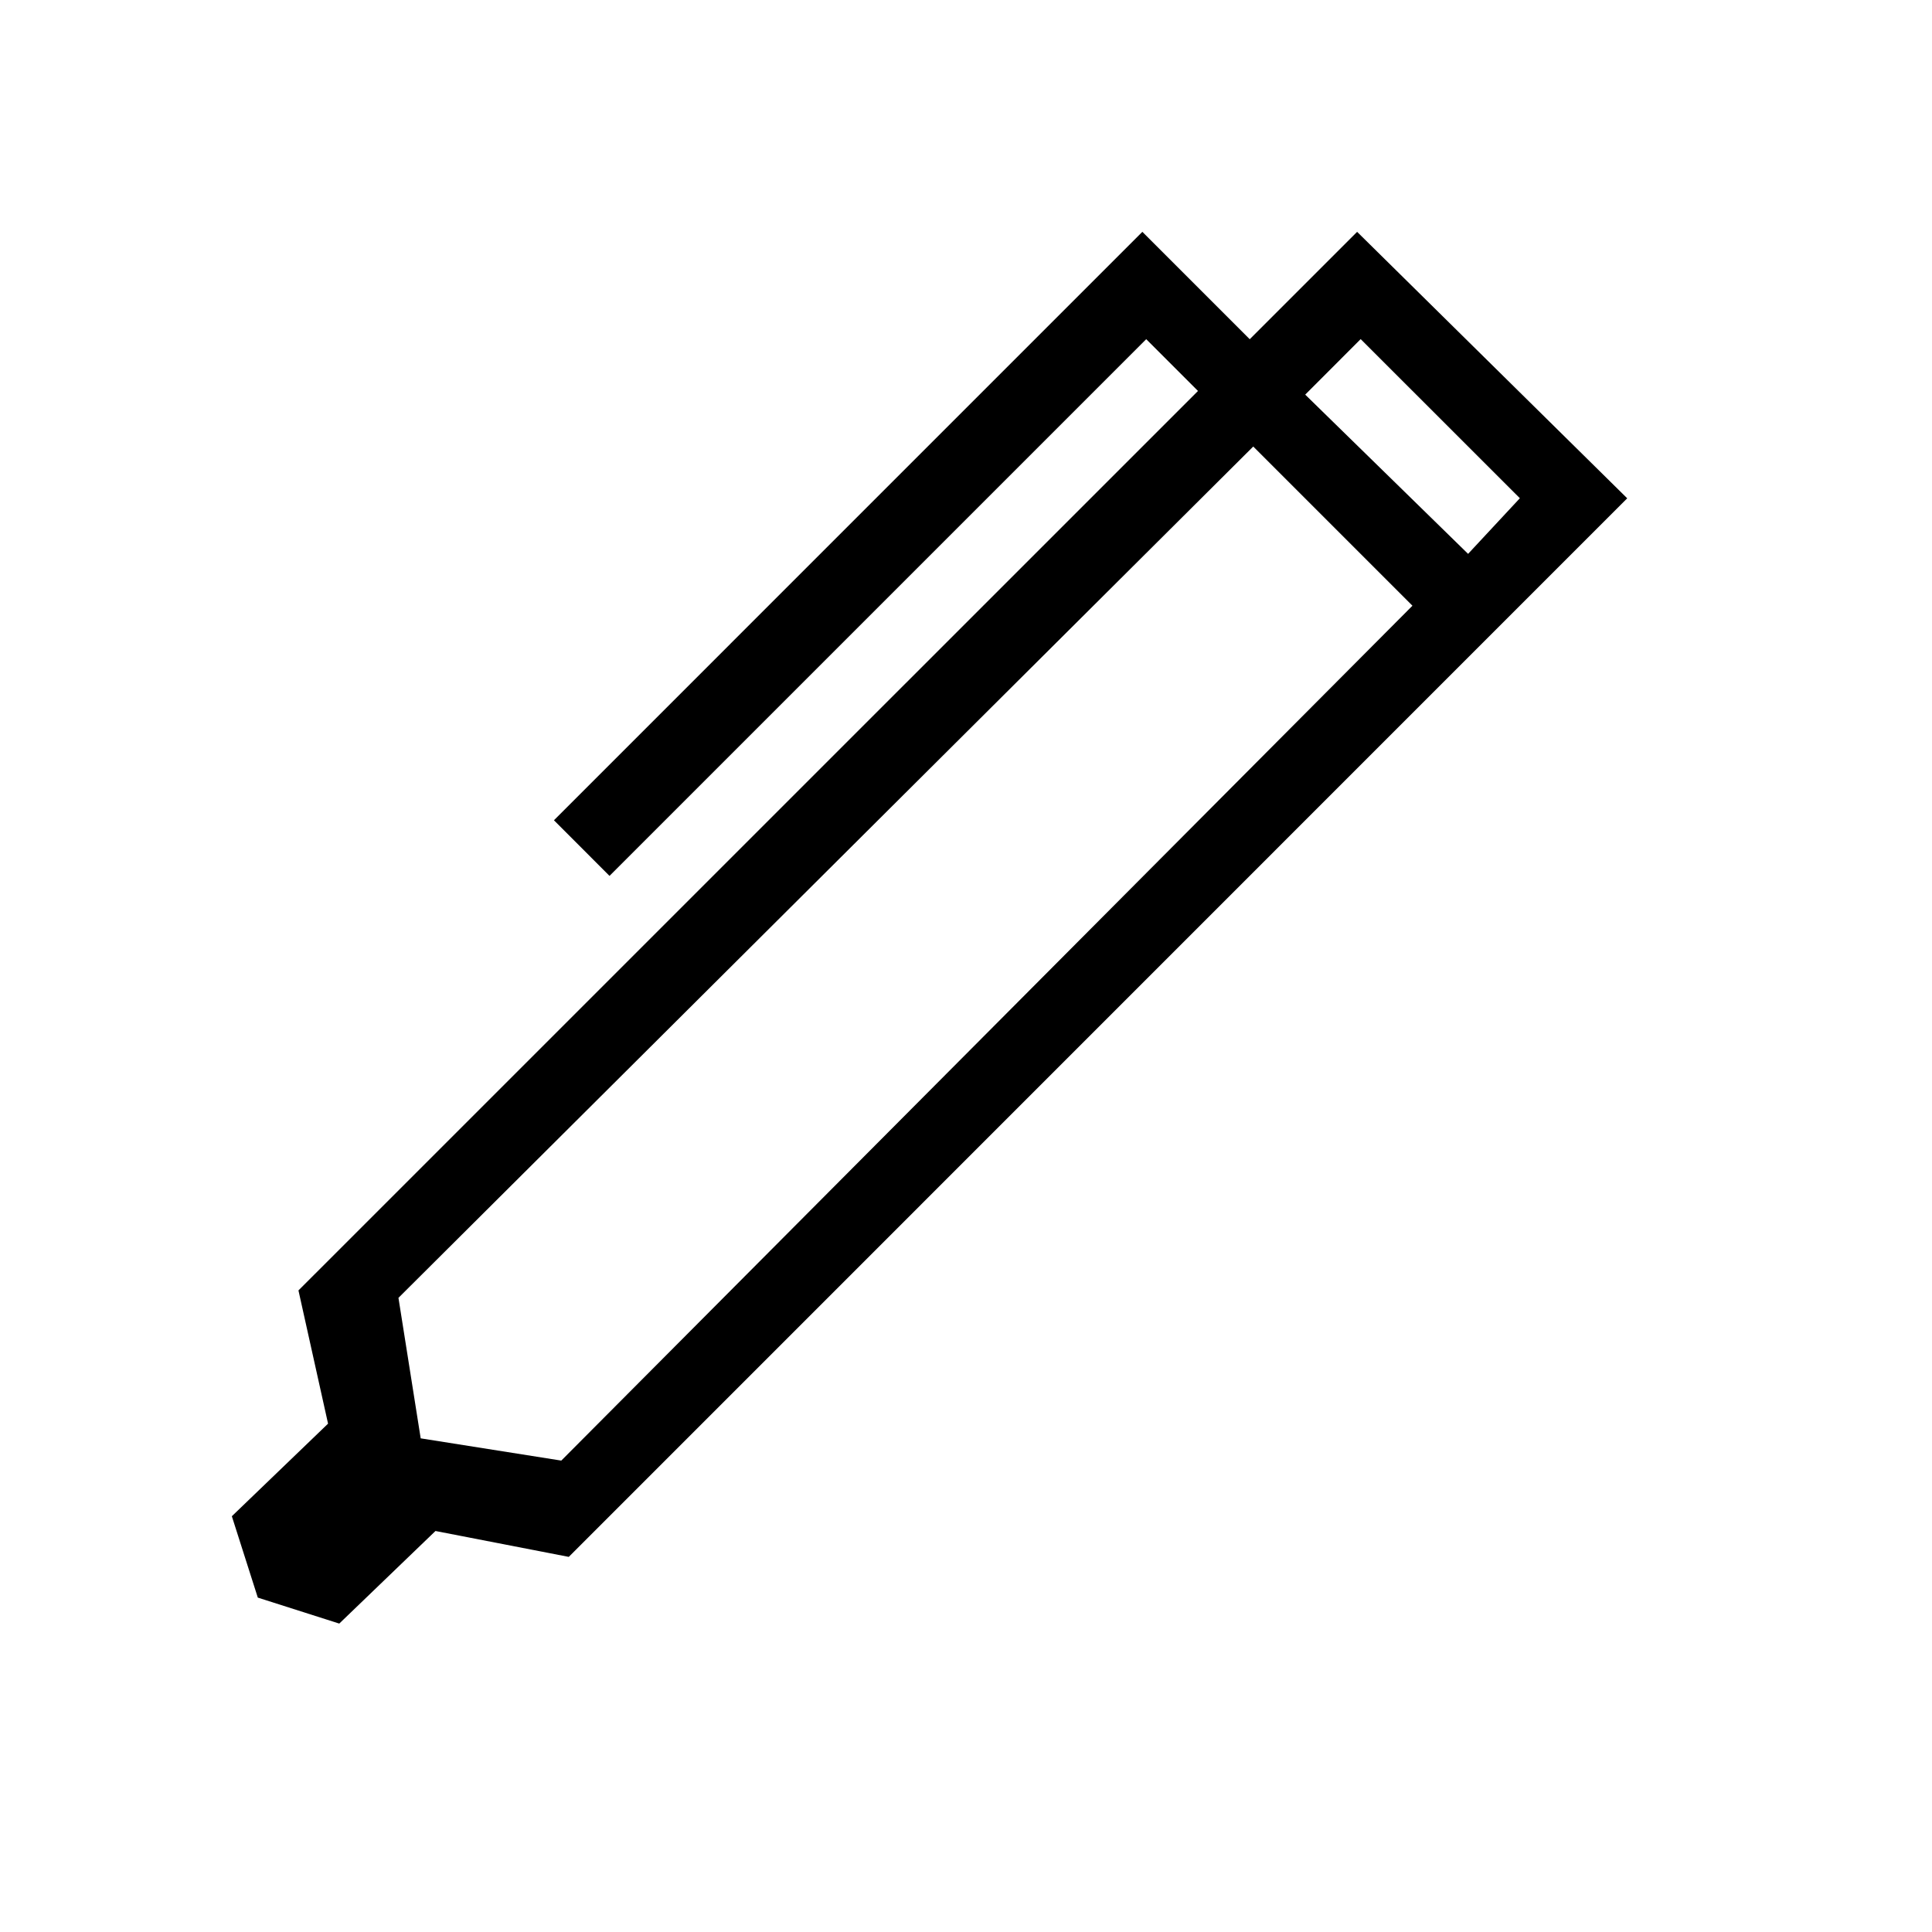 <svg xmlns="http://www.w3.org/2000/svg" viewBox="0 0 25 25"><path d="M16.171 4.39 17.561 3l3.495 3.448L7.36 20.146l-1.725-.335-1.245 1.198-1.054-.336L3 19.62l1.245-1.198-.383-1.724 11.64-11.639-.67-.67-6.945 6.945-.719-.72L14.782 3l1.39 1.39ZM5.443 18.612l1.82.288L18.277 7.838l-2.06-2.06L5.156 16.794l.288 1.82ZM16.89 5.107l2.107 2.06.67-.72-2.06-2.059-.718.719Z"></path></svg>